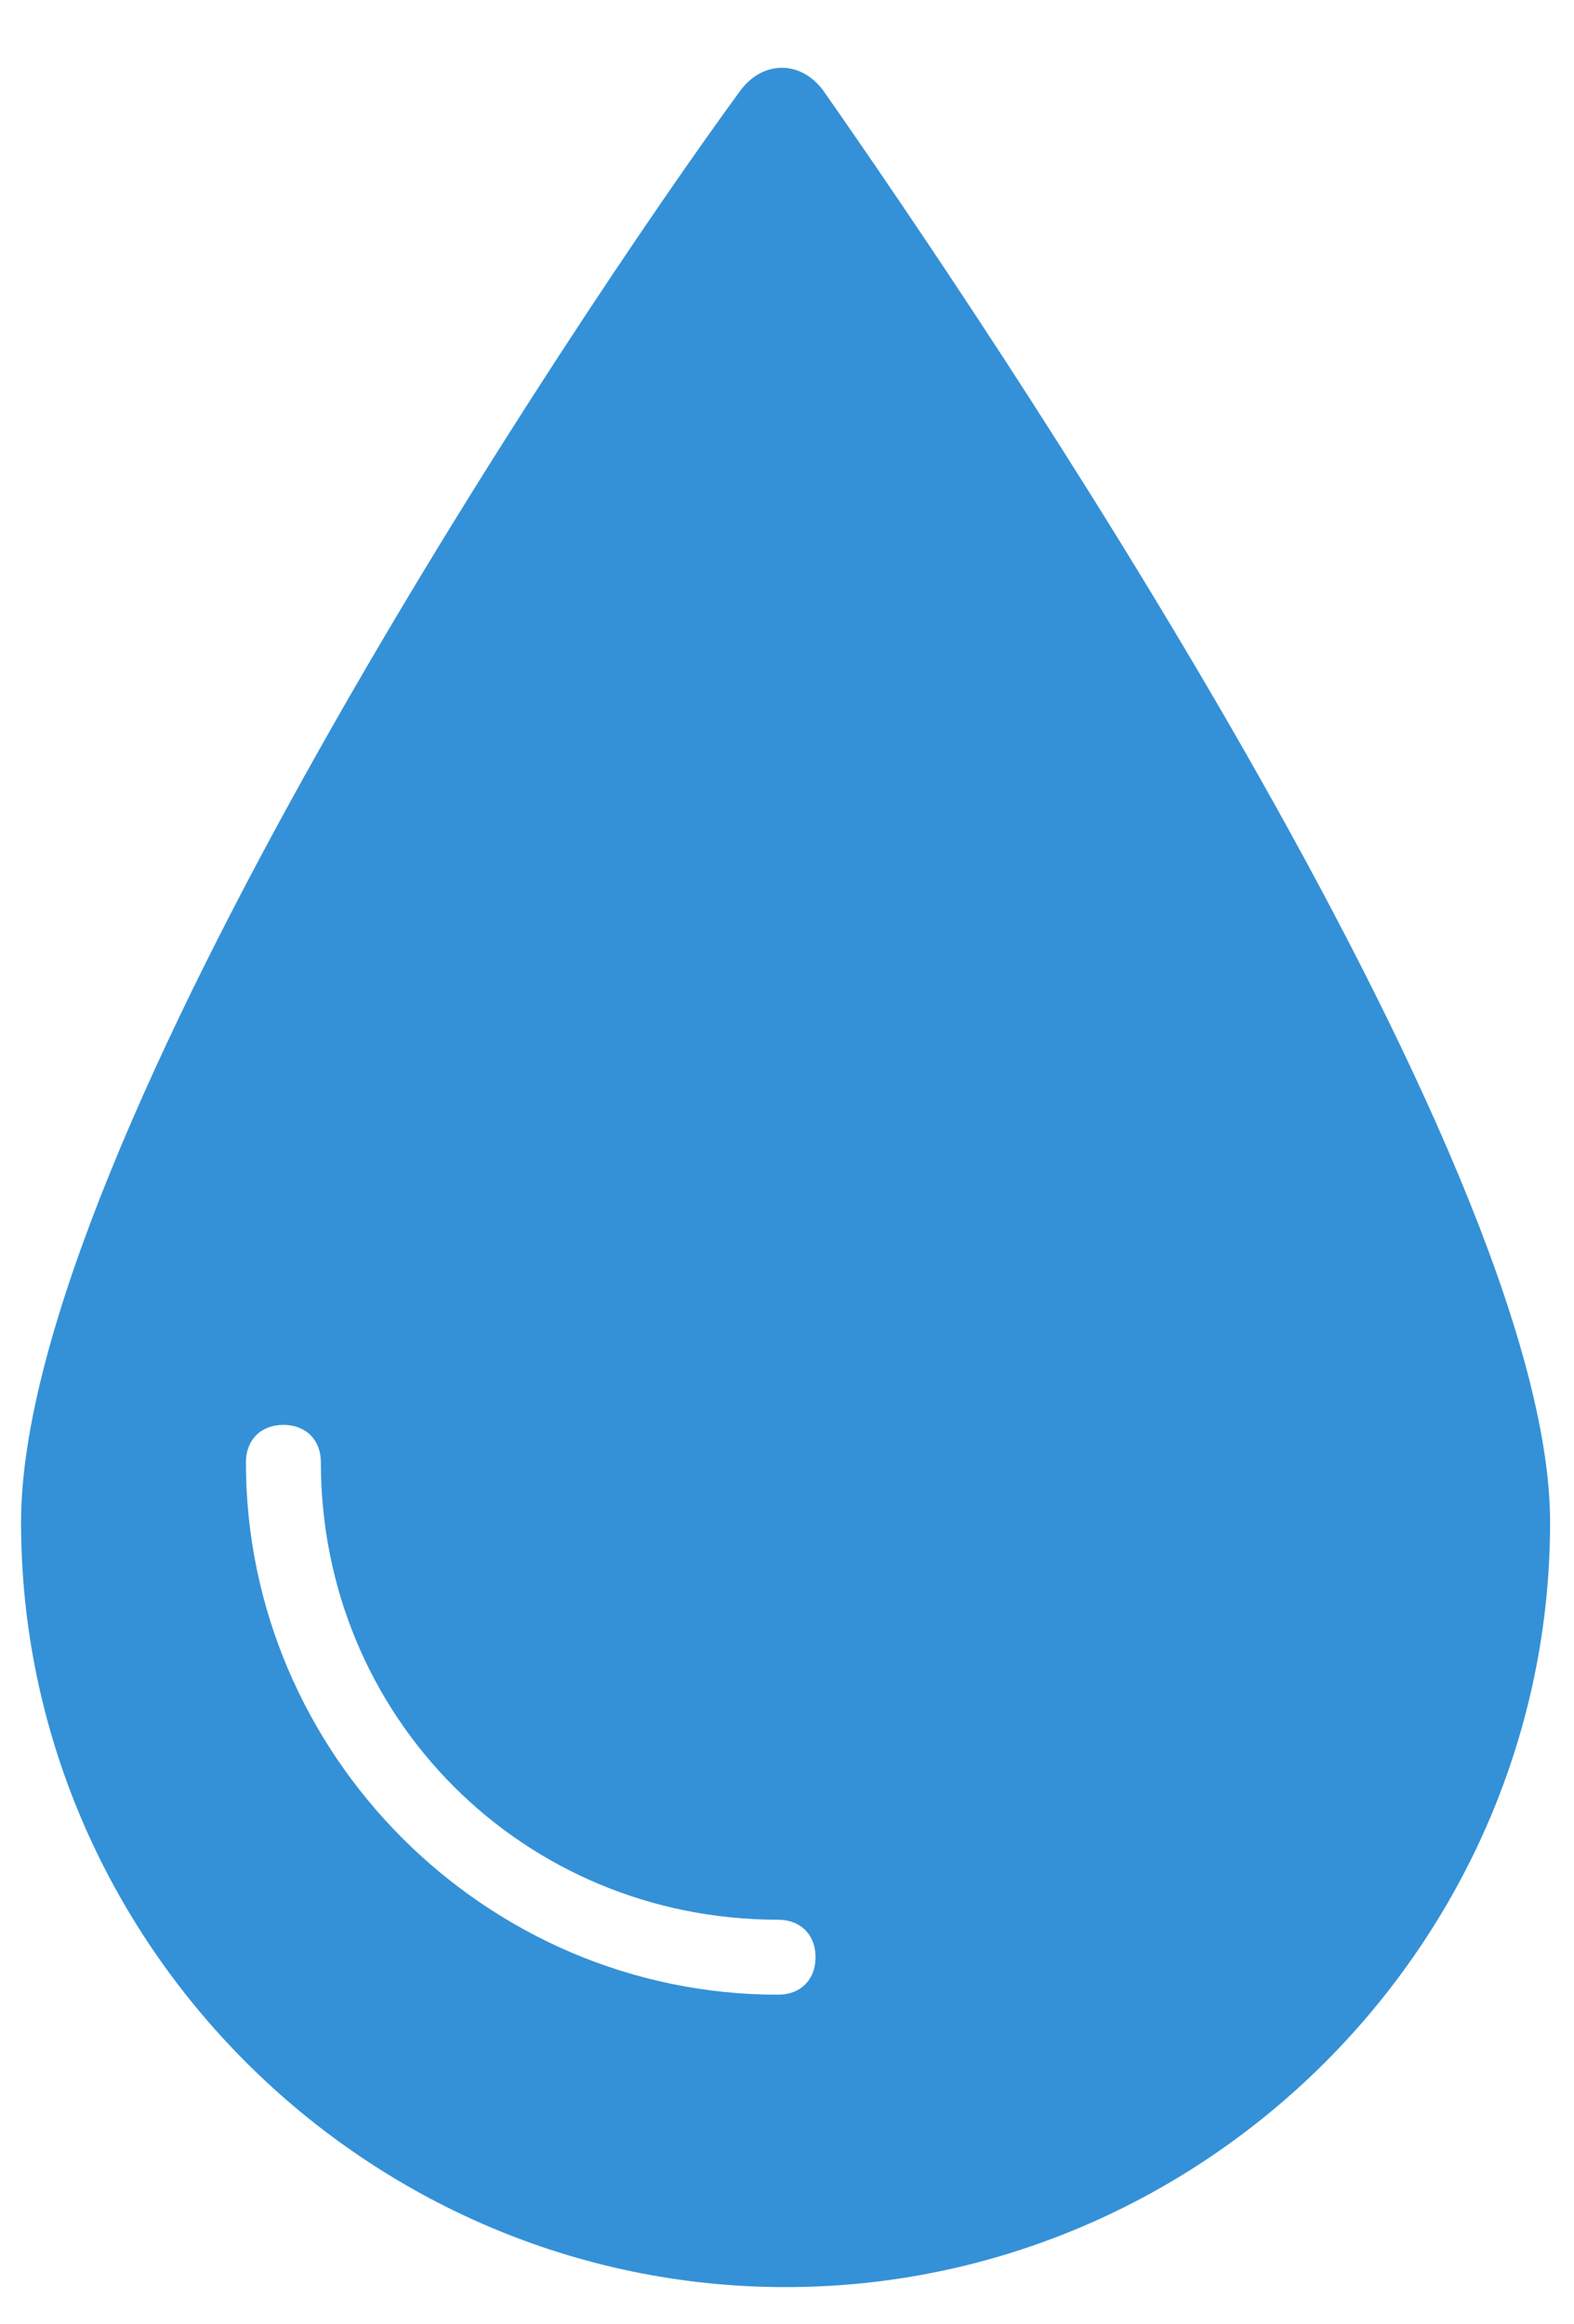 <svg width="21" height="31" viewBox="0 0 21 31" fill="none" xmlns="http://www.w3.org/2000/svg">
<path d="M10.981 1.204C10.681 0.804 10.181 0.804 9.881 1.204C7.681 4.204 0.281 15.304 0.281 20.304C0.281 25.904 4.881 30.504 10.481 30.504C16.081 30.504 20.681 25.904 20.681 20.304C20.681 15.404 13.081 4.204 10.981 1.204ZM10.381 26.604C6.481 26.604 3.281 23.404 3.281 19.504C3.281 19.204 3.481 19.004 3.781 19.004C4.081 19.004 4.281 19.204 4.281 19.504C4.281 22.904 6.981 25.604 10.381 25.604C10.681 25.604 10.881 25.804 10.881 26.104C10.881 26.404 10.681 26.604 10.381 26.604Z" fill="#3491D7"/>
</svg>
